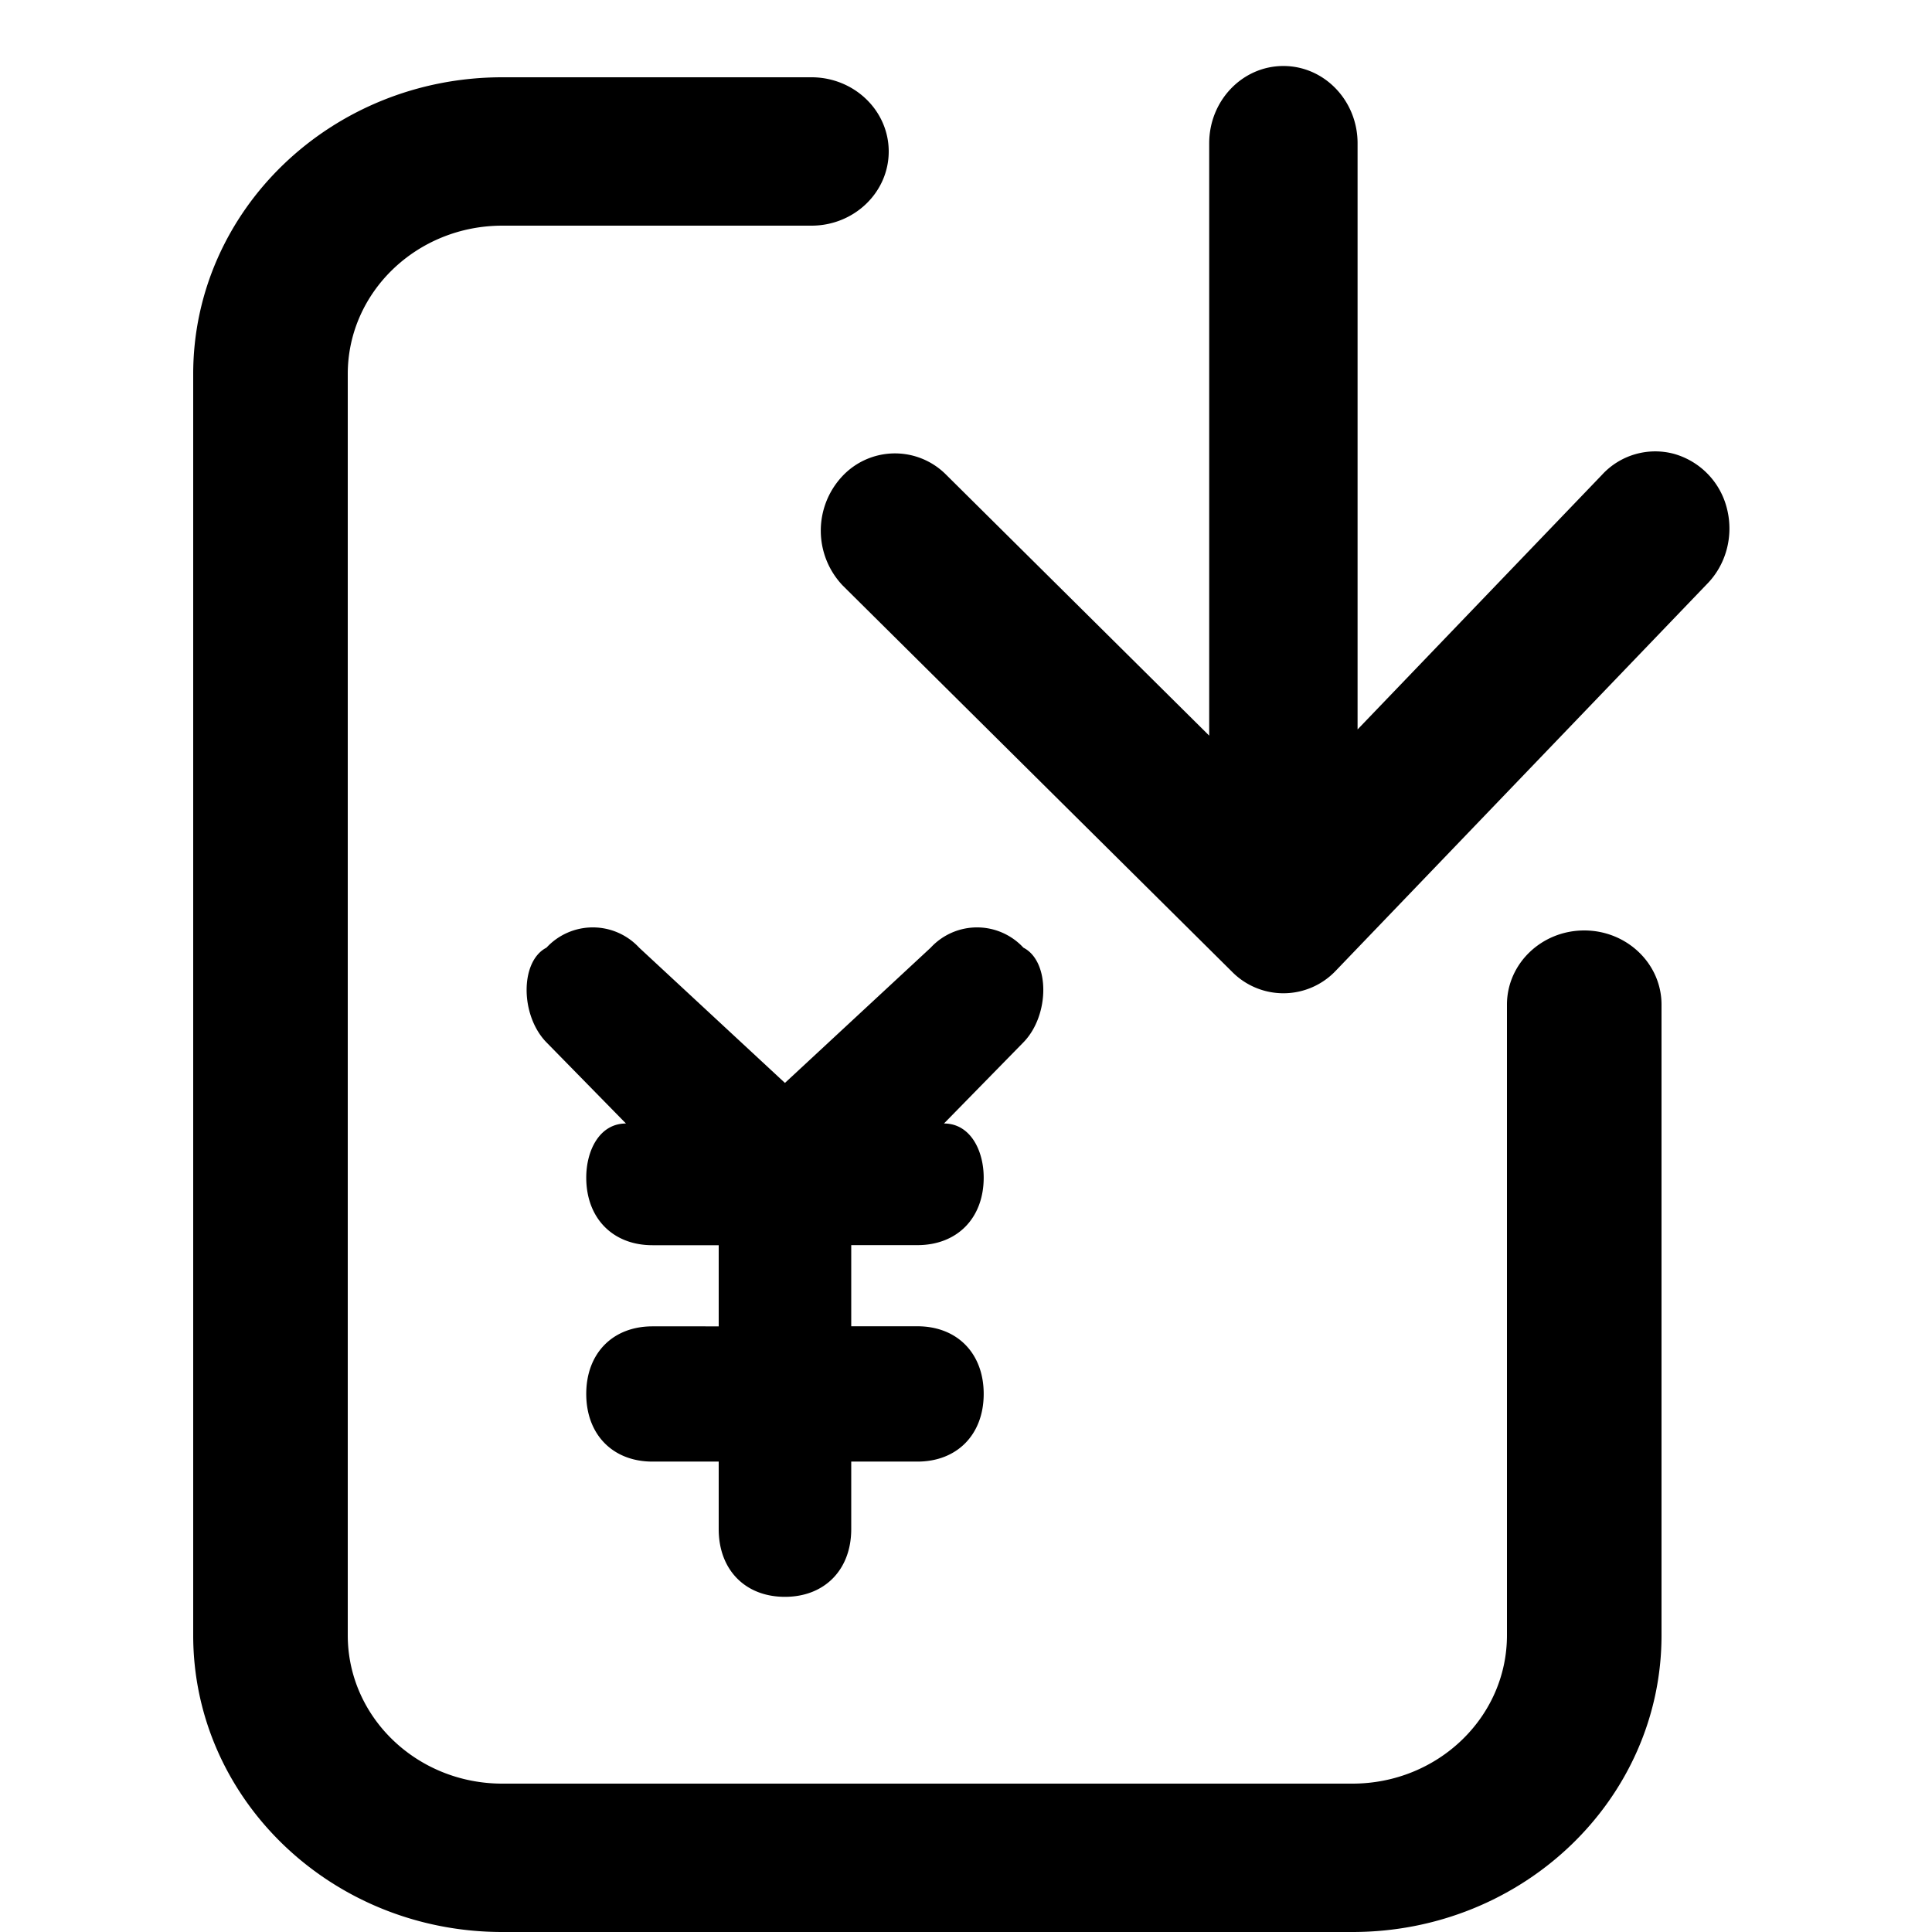 <?xml version="1.0" standalone="no"?><!DOCTYPE svg PUBLIC "-//W3C//DTD SVG 1.1//EN" "http://www.w3.org/Graphics/SVG/1.1/DTD/svg11.dtd"><svg t="1568788087176" class="icon" viewBox="0 0 1024 1024" version="1.1" xmlns="http://www.w3.org/2000/svg" p-id="1505" xmlns:xlink="http://www.w3.org/1999/xlink" width="181" height="181"><defs><style type="text/css"></style></defs><path d="M798.72 532.48c0-21.709 18.35-39.322 40.96-39.322s40.96 17.613 40.96 39.322v334.234c0 86.835-73.318 157.286-163.84 157.286H266.24c-90.522 0-163.84-70.451-163.84-157.286V198.246C102.4 111.411 175.718 40.96 266.24 40.96h163.84c22.61 0 40.96 17.613 40.96 39.322s-18.35 39.322-40.96 39.322H266.24c-45.261 0-81.92 35.226-81.92 78.643v668.467c0 43.418 36.659 78.643 81.92 78.643h450.56c45.261 0 81.92-35.226 81.92-78.643V532.48z m-79.176-145.859l129.475-134.881a38.298 38.298 0 0 1 38.257-11.182 40.141 40.141 0 0 1 28.099 29.245c3.564 14.336-0.532 29.573-10.732 39.854l-196.526 204.718-0.082 0.082a38.216 38.216 0 0 1-55.009 0.614L446.669 310.354a42.189 42.189 0 0 1-0.778-57.344 38.216 38.216 0 0 1 55.009-1.966l140.001 138.854V75.94c0-22.61 17.613-40.96 39.322-40.96s39.322 18.35 39.322 40.96v310.723z" p-id="1506"></path><path d="M338.78 502.292l77.251 71.68 77.251-71.68a33.464 33.464 0 0 1 49.152 0c14.049 7.127 14.049 35.799 0 50.176l-42.107 43.008c14.008 0 21.053 14.336 21.053 28.672 0 21.504-14.049 35.799-35.144 35.799h-35.062v43.008h35.062c21.094 0 35.144 14.336 35.144 35.84s-14.049 35.881-35.144 35.881h-35.062v35.799c0 21.504-14.09 35.881-35.144 35.881s-35.103-14.336-35.103-35.881v-35.799h-35.103c-21.053 0-35.103-14.336-35.103-35.881 0-21.504 14.049-35.799 35.103-35.799H380.928v-43.008h-35.103c-21.053 0-35.103-14.336-35.103-35.84 0-14.336 7.004-28.672 21.053-28.672l-42.148-43.008c-14.008-14.336-14.008-43.008 0-50.176a33.464 33.464 0 0 1 49.152 0z" p-id="1507"></path></svg>